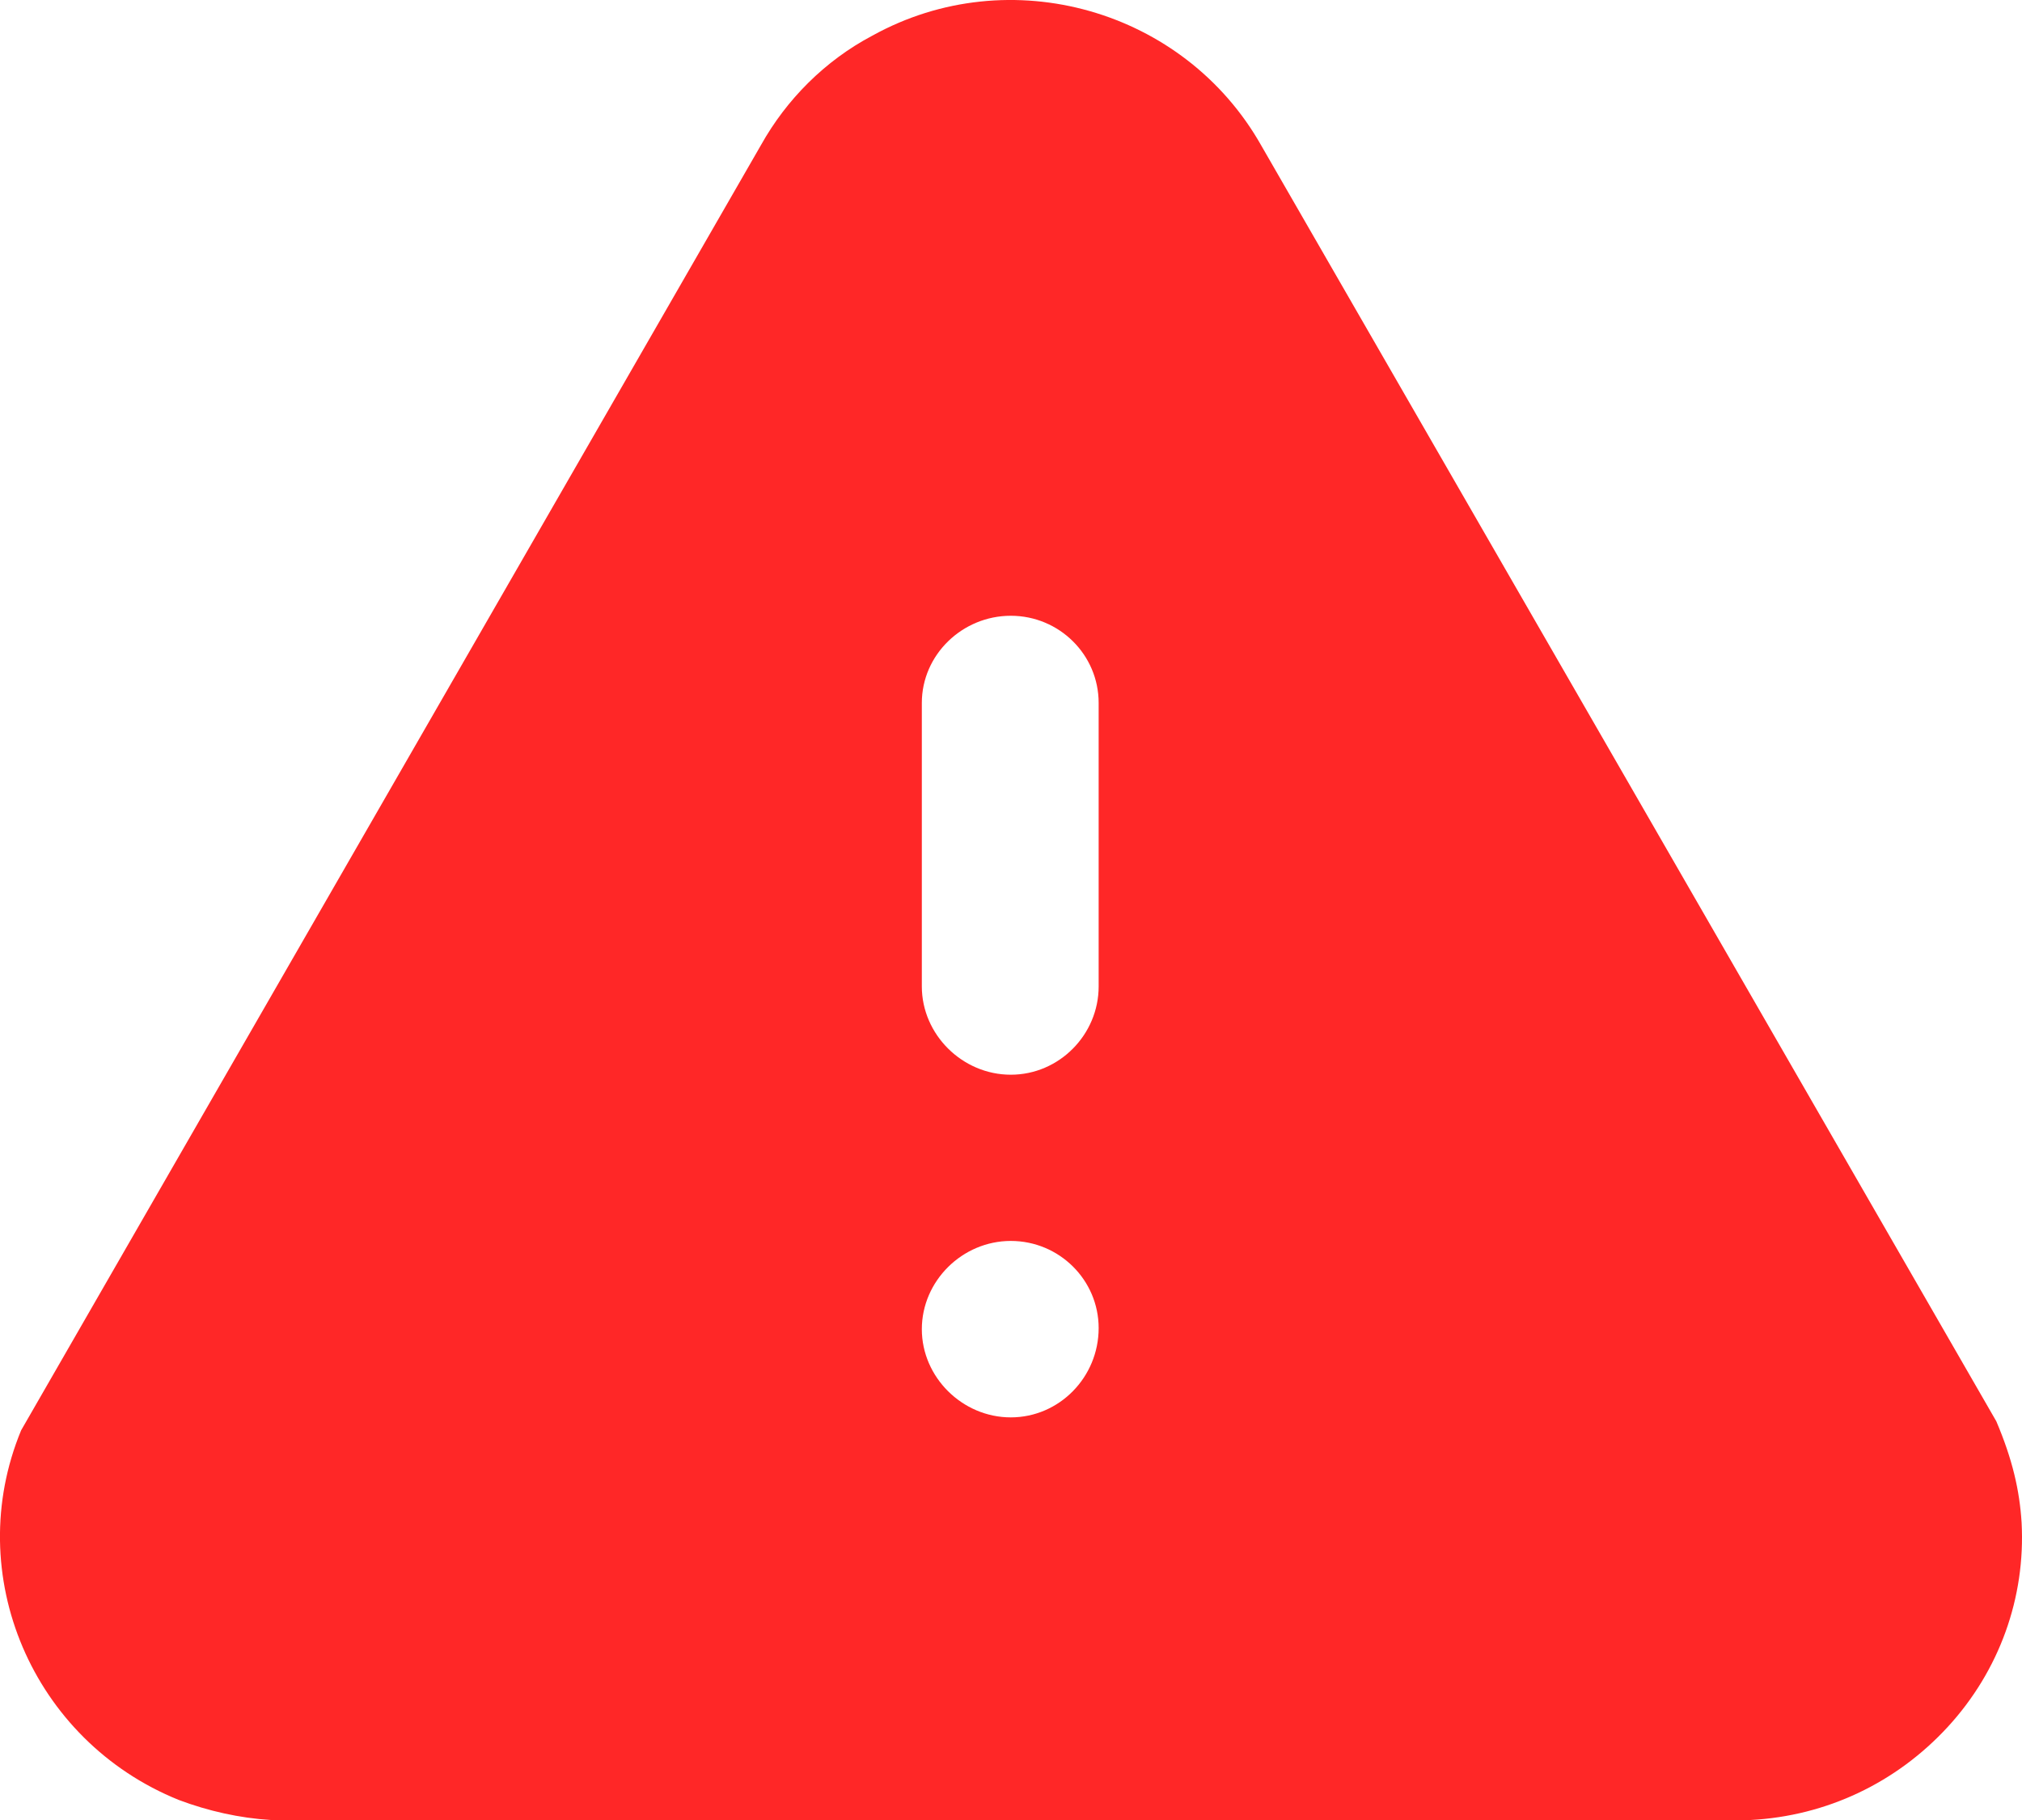 <svg width="20" height="18" viewBox="0 0 20 18" fill="none" xmlns="http://www.w3.org/2000/svg">
<path d="M8.628 0.353C9.988 -0.401 11.717 0.094 12.477 1.442L19.746 14.057C19.906 14.434 19.976 14.74 19.996 15.058C20.036 15.801 19.776 16.524 19.266 17.079C18.756 17.633 18.066 17.96 17.316 18H2.679C2.369 17.981 2.059 17.911 1.769 17.802C0.319 17.217 -0.381 15.572 0.209 14.146L7.528 1.433C7.778 0.986 8.158 0.601 8.628 0.353ZM9.998 12.273C9.518 12.273 9.118 12.669 9.118 13.146C9.118 13.62 9.518 14.018 9.998 14.018C10.478 14.018 10.867 13.62 10.867 13.135C10.867 12.66 10.478 12.273 9.998 12.273ZM9.998 6.09C9.518 6.09 9.118 6.476 9.118 6.952V9.756C9.118 10.231 9.518 10.629 9.998 10.629C10.478 10.629 10.867 10.231 10.867 9.756V6.952C10.867 6.476 10.478 6.09 9.998 6.09Z" fill="#FF2727"/>
</svg>
